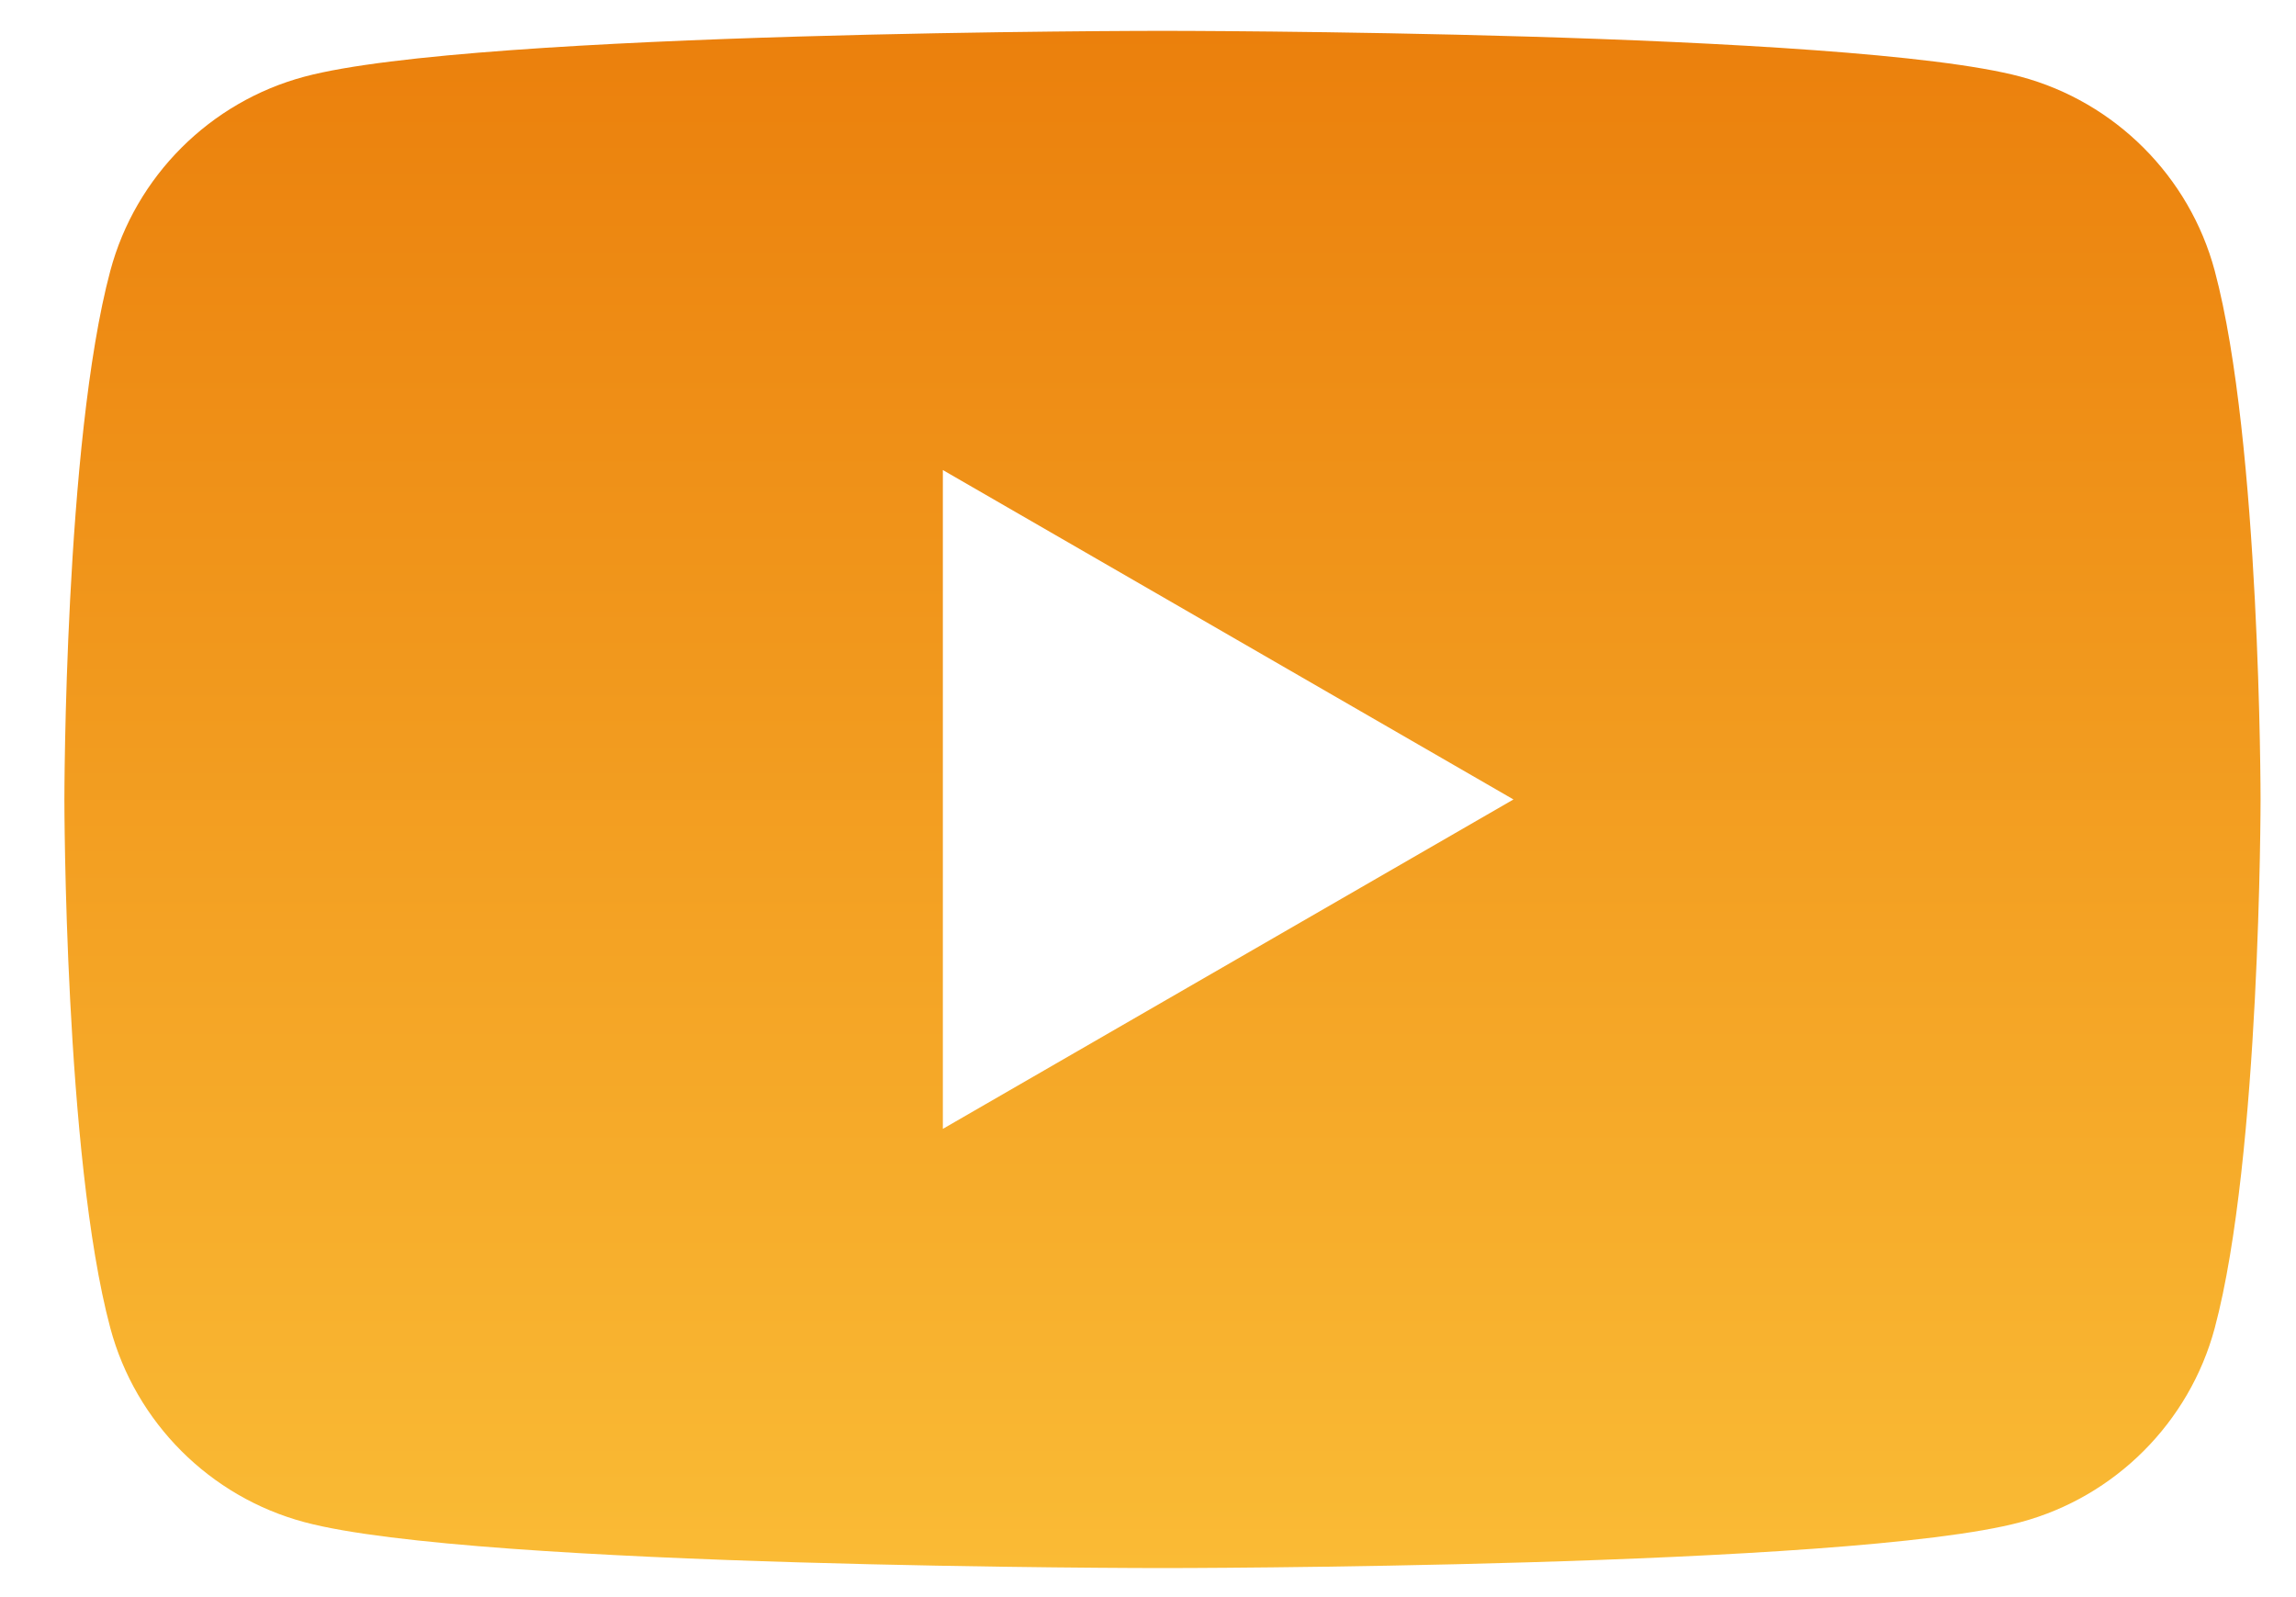 <svg width="23" height="16" viewBox="0 0 23 16" fill="none" xmlns="http://www.w3.org/2000/svg">
<path d="M22.186 2.713C21.933 1.767 21.187 1.021 20.241 0.768C18.525 0.309 11.645 0.309 11.645 0.309C11.645 0.309 4.766 0.309 3.05 0.768C2.103 1.021 1.358 1.767 1.105 2.713C0.645 4.429 0.645 8.009 0.645 8.009C0.645 8.009 0.645 11.588 1.105 13.304C1.358 14.25 2.103 14.996 3.05 15.249C4.766 15.709 11.645 15.709 11.645 15.709C11.645 15.709 18.525 15.709 20.241 15.249C21.187 14.996 21.933 14.25 22.186 13.304C22.645 11.588 22.645 8.009 22.645 8.009C22.645 8.009 22.645 4.429 22.186 2.713ZM9.445 11.309V4.709L15.161 8.009L9.445 11.309Z" fill="url(#paint0_linear)"/>
<defs>
<linearGradient id="paint0_linear" x1="11.645" y1="0.309" x2="11.645" y2="15.709" gradientUnits="userSpaceOnUse">
<stop stop-color="#EB800C"/>
<stop offset="1" stop-color="#FABB35"/>
</linearGradient>
</defs>
</svg>
